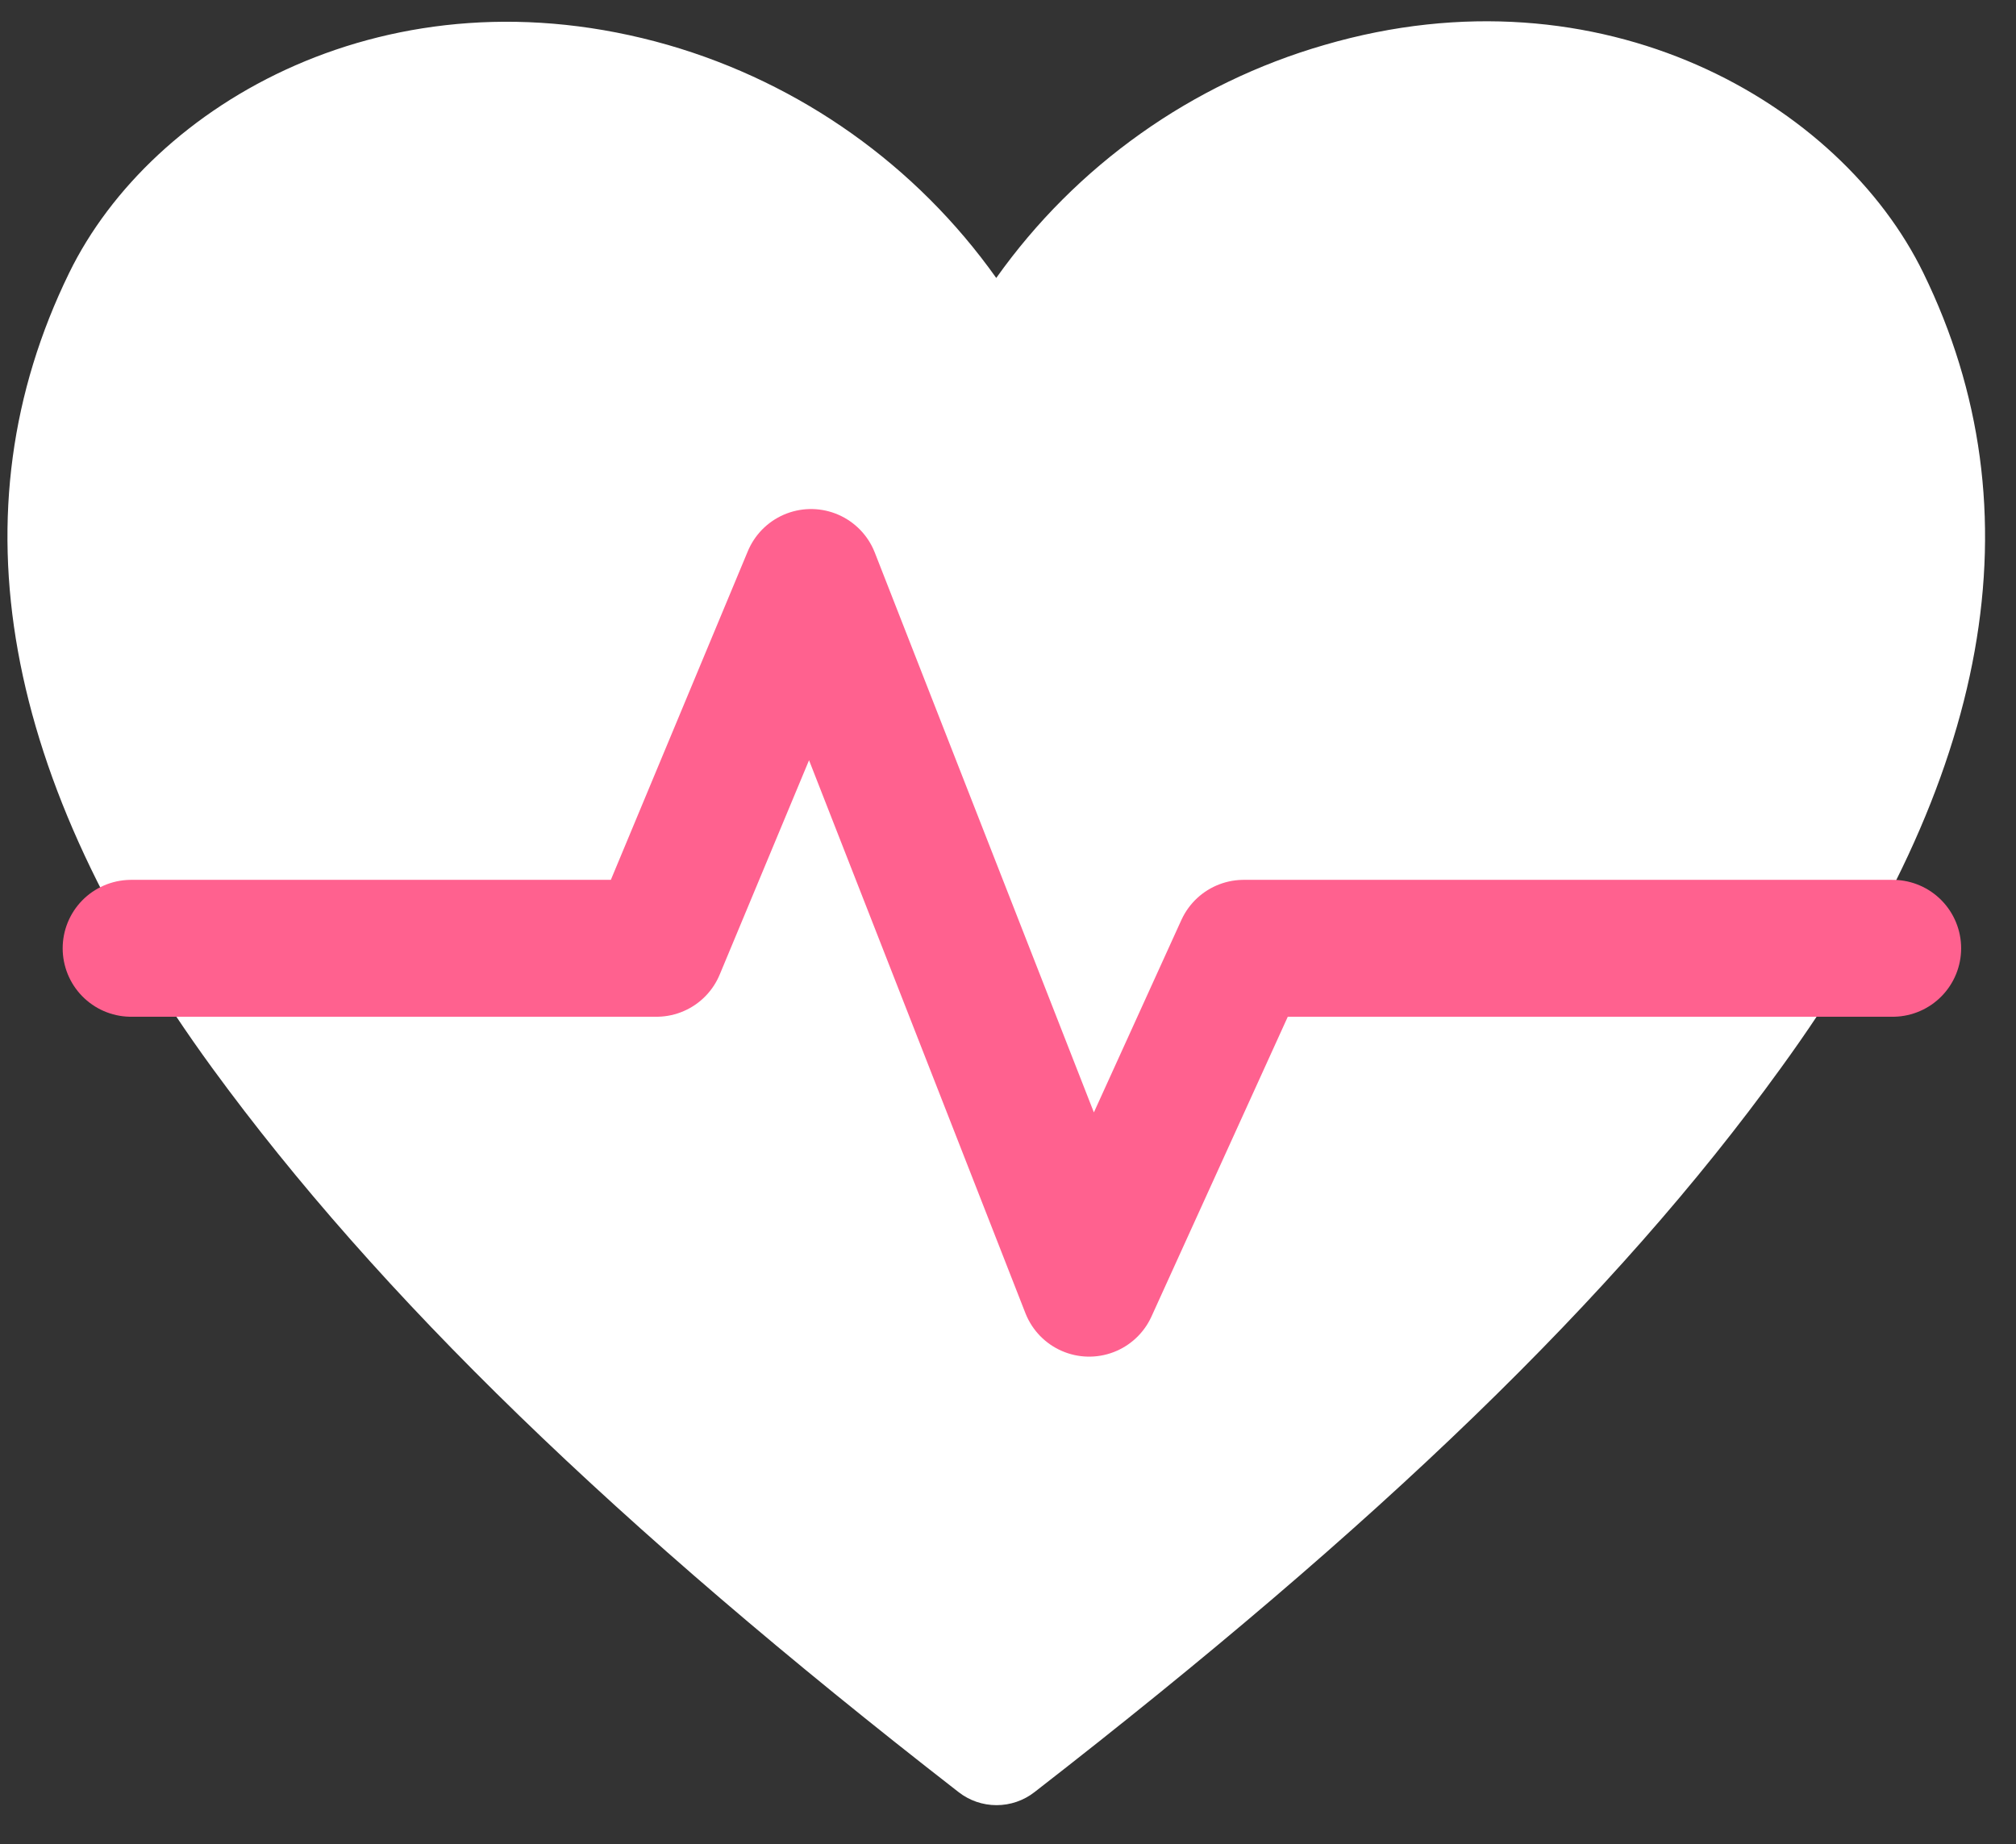 <svg width="47" height="43" viewBox="0 0 47 43" fill="none" xmlns="http://www.w3.org/2000/svg">
<rect x="0" y="0" width="47" height="43" fill="#333333" stroke="none"/>
<path d="M44.841 6.366C42.91 2.403 37.348 -0.839 30.878 1.048C27.786 1.941 25.089 3.857 23.226 6.481C21.363 3.857 18.666 1.941 15.574 1.048C9.09 -0.81 3.542 2.403 1.611 6.366C-1.098 11.914 0.026 18.153 4.954 24.911C8.816 30.2 14.335 35.56 22.347 41.785C22.6 41.983 22.912 42.09 23.233 42.09C23.554 42.09 23.866 41.983 24.119 41.785C32.117 35.575 37.65 30.257 41.512 24.911C46.426 18.153 47.55 11.914 44.841 6.366Z" fill="white"/>
<path d="M3.057 22.111H15.305L18.908 13.465L25.392 30.036L28.995 22.111H44.125" stroke="#FF618F" stroke-width="3.192" stroke-linecap="round" stroke-linejoin="round"/>
</svg>
